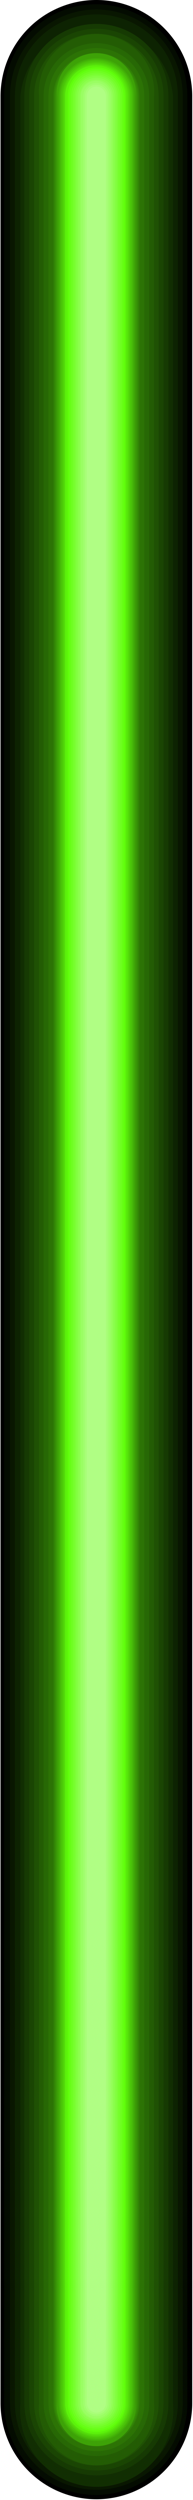 <svg width="91" height="1175" viewBox="0 0 91 1175" fill="none" xmlns="http://www.w3.org/2000/svg">
<g style="mix-blend-mode:screen">
<path d="M90.624 45.178V1129.46C90.624 1141.44 85.864 1152.93 77.391 1161.41C68.919 1169.88 57.427 1174.64 45.445 1174.64C33.463 1174.64 21.972 1169.88 13.499 1161.41C5.027 1152.93 0.267 1141.44 0.267 1129.46V45.178C0.267 33.196 5.027 21.705 13.499 13.232C21.972 4.76 33.463 0 45.445 0C57.427 0 68.919 4.76 77.391 13.232C85.864 21.705 90.624 33.196 90.624 45.178Z" fill="black"/>
<path d="M88.323 45.177V1129.46C88.323 1140.91 83.776 1151.89 75.681 1159.98C67.586 1168.08 56.607 1172.62 45.159 1172.62C33.711 1172.62 22.732 1168.08 14.638 1159.98C6.543 1151.89 1.995 1140.91 1.995 1129.46V45.177C1.995 33.729 6.543 22.75 14.638 14.655C22.732 6.56 33.711 2.013 45.159 2.013C56.607 2.013 67.586 6.56 75.681 14.655C83.776 22.75 88.323 33.729 88.323 45.177Z" fill="#040C01"/>
<path d="M86.164 45.179V1129.46C86.164 1140.26 81.874 1150.62 74.238 1158.25C66.602 1165.89 56.245 1170.18 45.446 1170.18C34.647 1170.18 24.29 1165.89 16.654 1158.25C9.018 1150.62 4.728 1140.26 4.728 1129.46V45.179C4.728 34.38 9.018 24.023 16.654 16.387C24.29 8.751 34.647 4.461 45.446 4.461C56.245 4.461 66.602 8.751 74.238 16.387C81.874 24.023 86.164 34.38 86.164 45.179Z" fill="#091701"/>
<path d="M83.864 45.178V1129.46C83.864 1139.65 79.817 1149.42 72.612 1156.63C65.408 1163.83 55.637 1167.88 45.448 1167.88C35.26 1167.88 25.488 1163.83 18.284 1156.63C11.08 1149.42 7.032 1139.65 7.032 1129.46V45.178C7.032 34.989 11.08 25.218 18.284 18.014C25.488 10.809 35.26 6.762 45.448 6.762C55.637 6.762 65.408 10.809 72.612 18.014C79.817 25.218 83.864 34.989 83.864 45.178Z" fill="#0D2302"/>
<path d="M81.561 45.177V1129.46C82.008 1134.45 81.411 1139.49 79.806 1144.24C78.202 1148.99 75.626 1153.35 72.242 1157.05C68.858 1160.75 64.741 1163.71 60.153 1165.73C55.564 1167.75 50.605 1168.8 45.591 1168.8C40.577 1168.8 35.618 1167.75 31.03 1165.73C26.441 1163.71 22.324 1160.75 18.94 1157.05C15.557 1153.35 12.98 1148.99 11.376 1144.24C9.771 1139.49 9.174 1134.45 9.621 1129.46V45.177C10.425 36.193 14.563 27.835 21.22 21.747C27.877 15.66 36.571 12.284 45.591 12.284C54.612 12.284 63.306 15.66 69.962 21.747C76.619 27.835 80.757 36.193 81.561 45.177Z" fill="#112E02"/>
<path d="M79.398 45.179V1129.46C79.398 1138.47 75.82 1147.1 69.453 1153.47C63.085 1159.84 54.448 1163.42 45.442 1163.42C36.437 1163.42 27.8 1159.84 21.432 1153.47C15.064 1147.1 11.486 1138.47 11.486 1129.46V45.179C11.486 36.173 15.064 27.537 21.432 21.169C27.8 14.801 36.437 11.223 45.442 11.223C54.448 11.223 63.085 14.801 69.453 21.169C75.82 27.537 79.398 36.173 79.398 45.179Z" fill="#163A03"/>
<path d="M77.098 45.178V1129.46C77.098 1137.86 73.763 1145.91 67.827 1151.84C61.891 1157.78 53.84 1161.11 45.444 1161.11C37.049 1161.11 28.998 1157.78 23.062 1151.84C17.126 1145.91 13.791 1137.86 13.791 1129.46V45.178C13.791 36.782 17.126 28.731 23.062 22.795C28.998 16.859 37.049 13.524 45.444 13.524C53.84 13.524 61.891 16.859 67.827 22.795C73.763 28.731 77.098 36.782 77.098 45.178Z" fill="#1A4503"/>
<path d="M74.798 45.18V1129.46C74.798 1137.25 71.706 1144.71 66.201 1150.22C60.697 1155.72 53.231 1158.81 45.447 1158.81C37.662 1158.81 30.196 1155.72 24.692 1150.22C19.187 1144.71 16.095 1137.25 16.095 1129.46V45.18C16.095 37.395 19.187 29.93 24.692 24.425C30.196 18.921 37.662 15.828 45.447 15.828C53.231 15.828 60.697 18.921 66.201 24.425C71.706 29.93 74.798 37.395 74.798 45.18Z" fill="#1F5104"/>
<path d="M72.637 45.177V1129.46C72.909 1133.19 72.409 1136.93 71.169 1140.46C69.929 1143.98 67.976 1147.22 65.431 1149.95C62.886 1152.69 59.804 1154.87 56.377 1156.37C52.95 1157.86 49.253 1158.63 45.516 1158.63C41.778 1158.63 38.08 1157.86 34.654 1156.37C31.227 1154.87 28.145 1152.69 25.6 1149.95C23.055 1147.22 21.102 1143.98 19.862 1140.46C18.622 1136.93 18.122 1133.19 18.394 1129.46V45.177C18.122 41.45 18.622 37.706 19.862 34.18C21.102 30.654 23.055 27.421 25.6 24.684C28.145 21.947 31.227 19.764 34.654 18.271C38.08 16.778 41.778 16.007 45.516 16.007C49.253 16.007 52.95 16.778 56.377 18.271C59.804 19.764 62.886 21.947 65.431 24.684C67.976 27.421 69.929 30.654 71.169 34.18C72.409 37.706 72.909 41.45 72.637 45.177Z" fill="#235C04"/>
<path d="M70.339 45.177V1129.46C70.339 1136.06 67.716 1142.39 63.048 1147.06C58.38 1151.73 52.049 1154.35 45.447 1154.35C38.846 1154.35 32.515 1151.73 27.847 1147.06C23.178 1142.39 20.556 1136.06 20.556 1129.46V45.177C20.556 38.576 23.178 32.244 27.847 27.576C32.515 22.908 38.846 20.286 45.447 20.286C52.049 20.286 58.38 22.908 63.048 27.576C67.716 32.244 70.339 38.576 70.339 45.177Z" fill="#276805"/>
<path d="M68.032 45.18V1129.46C68.032 1135.45 65.652 1141.2 61.416 1145.44C57.179 1149.67 51.434 1152.05 45.443 1152.05C39.452 1152.05 33.706 1149.67 29.47 1145.44C25.234 1141.2 22.854 1135.45 22.854 1129.46V45.18C22.854 42.213 23.438 39.276 24.573 36.535C25.708 33.794 27.372 31.304 29.47 29.207C31.567 27.109 34.058 25.445 36.798 24.31C39.539 23.175 42.476 22.59 45.443 22.59C48.409 22.59 51.347 23.175 54.087 24.31C56.828 25.445 59.318 27.109 61.416 29.207C63.513 31.304 65.177 33.794 66.312 36.535C67.448 39.276 68.032 42.213 68.032 45.18Z" fill="#2C7305"/>
<path d="M65.732 45.178V1129.46C65.732 1134.84 63.595 1140 59.79 1143.81C55.986 1147.61 50.825 1149.75 45.445 1149.75C40.064 1149.75 34.904 1147.61 31.1 1143.81C27.295 1140 25.158 1134.84 25.158 1129.46V45.178C25.158 42.514 25.683 39.876 26.702 37.415C27.721 34.953 29.216 32.717 31.1 30.833C32.983 28.949 35.22 27.455 37.681 26.435C40.143 25.416 42.781 24.891 45.445 24.891C48.109 24.891 50.747 25.416 53.208 26.435C55.67 27.455 57.906 28.949 59.79 30.833C61.674 32.717 63.168 34.953 64.188 37.415C65.207 39.876 65.732 42.514 65.732 45.178Z" fill="#307F06"/>
<path d="M65.157 45.179V1129.46C65.157 1134.69 63.08 1139.7 59.384 1143.4C55.687 1147.1 50.673 1149.17 45.445 1149.17C40.218 1149.17 35.204 1147.1 31.507 1143.4C27.811 1139.7 25.734 1134.69 25.734 1129.46V45.179C25.734 39.951 27.811 34.937 31.507 31.24C35.204 27.544 40.218 25.467 45.445 25.467C50.673 25.467 55.687 27.544 59.384 31.24C63.08 34.937 65.157 39.951 65.157 45.179Z" fill="#348B06"/>
<path d="M64.582 45.179V1129.46C64.582 1134.54 62.566 1139.4 58.977 1142.99C55.389 1146.58 50.521 1148.6 45.446 1148.6C40.371 1148.6 35.504 1146.58 31.915 1142.99C28.326 1139.4 26.31 1134.54 26.31 1129.46V45.179C26.31 40.104 28.326 35.237 31.915 31.648C35.504 28.059 40.371 26.043 45.446 26.043C50.521 26.043 55.389 28.059 58.977 31.648C62.566 35.237 64.582 40.104 64.582 45.179Z" fill="#399607"/>
<path d="M63.865 45.179V1129.46C64.091 1132.03 63.782 1134.61 62.956 1137.05C62.129 1139.49 60.805 1141.73 59.066 1143.63C57.327 1145.53 55.212 1147.04 52.855 1148.08C50.498 1149.12 47.951 1149.66 45.376 1149.66C42.801 1149.66 40.255 1149.12 37.898 1148.08C35.541 1147.04 33.426 1145.53 31.687 1143.63C29.948 1141.73 28.623 1139.49 27.797 1137.05C26.971 1134.61 26.661 1132.03 26.888 1129.46V45.179C26.661 42.614 26.971 40.03 27.797 37.591C28.623 35.152 29.948 32.912 31.687 31.013C33.426 29.113 35.541 27.597 37.898 26.559C40.255 25.522 42.801 24.986 45.376 24.986C47.951 24.986 50.498 25.522 52.855 26.559C55.212 27.597 57.327 29.113 59.066 31.013C60.805 32.912 62.129 35.152 62.956 37.591C63.782 40.03 64.091 42.614 63.865 45.179Z" fill="#3DA207"/>
<path d="M63.285 45.177V1129.46C63.285 1131.8 62.824 1134.12 61.927 1136.29C61.031 1138.45 59.716 1140.42 58.06 1142.08C56.403 1143.73 54.436 1145.05 52.272 1145.94C50.107 1146.84 47.787 1147.3 45.444 1147.3C43.101 1147.3 40.781 1146.84 38.616 1145.94C36.452 1145.05 34.485 1143.73 32.828 1142.08C31.172 1140.42 29.858 1138.45 28.961 1136.29C28.064 1134.12 27.603 1131.8 27.603 1129.46V45.177C27.603 40.445 29.483 35.907 32.828 32.562C36.174 29.216 40.712 27.336 45.444 27.336C50.176 27.336 54.714 29.216 58.06 32.562C61.406 35.907 63.285 40.445 63.285 45.177Z" fill="#41AD08"/>
<path d="M62.71 45.178V1129.46C62.71 1134.04 60.891 1138.43 57.653 1141.67C54.415 1144.91 50.023 1146.73 45.444 1146.73C40.865 1146.73 36.474 1144.91 33.236 1141.67C29.998 1138.43 28.179 1134.04 28.179 1129.46V45.178C28.179 40.598 29.998 36.207 33.236 32.969C36.474 29.731 40.865 27.912 45.444 27.912C50.023 27.912 54.415 29.731 57.653 32.969C60.891 36.207 62.71 40.598 62.71 45.178Z" fill="#46B908"/>
<path d="M62.135 45.178V1129.46C62.135 1133.89 60.377 1138.13 57.247 1141.26C54.117 1144.39 49.872 1146.15 45.445 1146.15C41.019 1146.15 36.773 1144.39 33.643 1141.26C30.513 1138.13 28.755 1133.89 28.755 1129.46V45.178C28.755 40.752 30.513 36.507 33.643 33.377C36.773 30.247 41.019 28.488 45.445 28.488C49.872 28.488 54.117 30.247 57.247 33.377C60.377 36.507 62.135 40.752 62.135 45.178Z" fill="#4AC409"/>
<path d="M61.413 45.179V1129.46C61.413 1133.7 59.73 1137.76 56.735 1140.76C53.74 1143.75 49.678 1145.43 45.442 1145.43C41.206 1145.43 37.144 1143.75 34.149 1140.76C31.154 1137.76 29.471 1133.7 29.471 1129.46V45.179C29.471 40.943 31.154 36.881 34.149 33.886C37.144 30.891 41.206 29.208 45.442 29.208C49.678 29.208 53.74 30.891 56.735 33.886C59.73 36.881 61.413 40.943 61.413 45.179Z" fill="#4FD009"/>
<path d="M60.838 45.179V1129.46C60.838 1133.55 59.216 1137.46 56.329 1140.35C53.442 1143.24 49.526 1144.86 45.443 1144.86C41.36 1144.86 37.444 1143.24 34.557 1140.35C31.67 1137.46 30.048 1133.55 30.048 1129.46V45.179C30.048 43.158 30.446 41.156 31.22 39.288C31.993 37.42 33.127 35.723 34.557 34.293C35.986 32.864 37.684 31.73 39.551 30.956C41.419 30.182 43.421 29.784 45.443 29.784C47.465 29.784 49.467 30.182 51.334 30.956C53.202 31.73 54.899 32.864 56.329 34.293C57.759 35.723 58.893 37.42 59.666 39.288C60.44 41.156 60.838 43.158 60.838 45.179Z" fill="#53DB0A"/>
<path d="M60.263 45.18V1129.46C60.263 1133.39 58.702 1137.16 55.922 1139.94C53.143 1142.72 49.374 1144.28 45.443 1144.28C41.513 1144.28 37.743 1142.72 34.964 1139.94C32.185 1137.16 30.623 1133.39 30.623 1129.46V45.18C30.623 41.25 32.185 37.48 34.964 34.701C37.743 31.922 41.513 30.36 45.443 30.36C49.374 30.36 53.143 31.922 55.922 34.701C58.702 37.48 60.263 41.25 60.263 45.18Z" fill="#57E70A"/>
<path d="M59.547 45.177V1129.46C59.547 1133.28 58.032 1136.94 55.333 1139.63C52.635 1142.33 48.975 1143.85 45.159 1143.85C41.343 1143.85 37.684 1142.33 34.985 1139.63C32.287 1136.94 30.771 1133.28 30.771 1129.46V45.177C30.771 41.361 32.287 37.701 34.985 35.003C37.684 32.305 41.343 30.789 45.159 30.789C48.975 30.789 52.635 32.305 55.333 35.003C58.032 37.701 59.547 41.361 59.547 45.177Z" fill="#5CF20B"/>
<path d="M58.973 45.178V1129.46C58.973 1133.05 57.548 1136.49 55.011 1139.02C52.475 1141.56 49.035 1142.99 45.448 1142.99C41.861 1142.99 38.421 1141.56 35.885 1139.02C33.348 1136.49 31.923 1133.05 31.923 1129.46V45.178C31.923 41.591 33.348 38.151 35.885 35.614C38.421 33.078 41.861 31.653 45.448 31.653C49.035 31.653 52.475 33.078 55.011 35.614C57.548 38.151 58.973 41.591 58.973 45.178Z" fill="#60FE0B"/>
<path d="M58.251 45.178V1129.46C58.251 1132.86 56.901 1136.11 54.5 1138.52C52.098 1140.92 48.841 1142.27 45.445 1142.27C42.049 1142.27 38.792 1140.92 36.391 1138.52C33.989 1136.11 32.64 1132.86 32.64 1129.46V45.178C32.64 41.782 33.989 38.525 36.391 36.124C38.792 33.722 42.049 32.373 45.445 32.373C48.841 32.373 52.098 33.722 54.5 36.124C56.901 38.525 58.251 41.782 58.251 45.178Z" fill="#67FE16"/>
<path d="M57.388 45.179V1129.46C57.388 1132.63 56.13 1135.67 53.89 1137.91C51.651 1140.15 48.613 1141.4 45.446 1141.4C42.279 1141.4 39.241 1140.15 37.002 1137.91C34.762 1135.67 33.504 1132.63 33.504 1129.46V45.179C33.504 42.012 34.762 38.975 37.002 36.735C39.241 34.495 42.279 33.237 45.446 33.237C48.613 33.237 51.651 34.495 53.89 36.735C56.13 38.975 57.388 42.012 57.388 45.179Z" fill="#6FFE21"/>
<path d="M56.526 45.18V1129.46C56.526 1132.4 55.358 1135.22 53.281 1137.3C51.203 1139.37 48.385 1140.54 45.447 1140.54C42.509 1140.54 39.691 1139.37 37.613 1137.3C35.535 1135.22 34.368 1132.4 34.368 1129.46V45.18C34.368 42.242 35.535 39.424 37.613 37.346C39.691 35.269 42.509 34.101 45.447 34.101C48.385 34.101 51.203 35.269 53.281 37.346C55.358 39.424 56.526 42.242 56.526 45.18Z" fill="#76FE2C"/>
<path d="M55.663 45.177V1129.46C55.663 1132.17 54.587 1134.77 52.671 1136.68C50.755 1138.6 48.157 1139.68 45.448 1139.68C42.739 1139.68 40.14 1138.6 38.224 1136.68C36.309 1134.77 35.232 1132.17 35.232 1129.46V45.177C35.232 42.468 36.309 39.87 38.224 37.954C40.14 36.038 42.739 34.962 45.448 34.962C48.157 34.962 50.755 36.038 52.671 37.954C54.587 39.87 55.663 42.468 55.663 45.177Z" fill="#7DFE37"/>
<path d="M54.941 45.178V1129.46C54.941 1131.98 53.941 1134.4 52.16 1136.18C50.379 1137.96 47.964 1138.96 45.445 1138.96C42.927 1138.96 40.511 1137.96 38.73 1136.18C36.95 1134.4 35.949 1131.98 35.949 1129.46V45.178C35.949 43.931 36.195 42.696 36.672 41.544C37.149 40.392 37.849 39.345 38.73 38.464C39.612 37.582 40.659 36.882 41.811 36.405C42.963 35.928 44.198 35.682 45.445 35.682C46.692 35.682 47.927 35.928 49.079 36.405C50.231 36.882 51.278 37.582 52.16 38.464C53.042 39.345 53.741 40.392 54.218 41.544C54.696 42.696 54.941 43.931 54.941 45.178Z" fill="#84FE42"/>
<path d="M54.079 45.179V1129.46C54.079 1131.75 53.169 1133.95 51.55 1135.57C49.931 1137.19 47.736 1138.09 45.446 1138.09C43.156 1138.09 40.96 1137.19 39.342 1135.57C37.722 1133.95 36.813 1131.75 36.813 1129.46V45.179C36.813 44.045 37.036 42.923 37.47 41.875C37.904 40.828 38.54 39.876 39.342 39.075C40.143 38.273 41.095 37.637 42.142 37.203C43.19 36.769 44.312 36.546 45.446 36.546C46.58 36.546 47.702 36.769 48.75 37.203C49.797 37.637 50.749 38.273 51.55 39.075C52.352 39.876 52.988 40.828 53.422 41.875C53.855 42.923 54.079 44.045 54.079 45.179Z" fill="#8CFE4D"/>
<path d="M53.216 45.18V1129.46C53.216 1131.52 52.397 1133.5 50.94 1134.96C49.483 1136.41 47.507 1137.23 45.446 1137.23C43.386 1137.23 41.41 1136.41 39.953 1134.96C38.495 1133.5 37.677 1131.52 37.677 1129.46V45.18C37.677 43.119 38.495 41.143 39.953 39.686C41.41 38.229 43.386 37.41 45.446 37.41C47.507 37.41 49.483 38.229 50.94 39.686C52.397 41.143 53.216 43.119 53.216 45.18Z" fill="#93FE58"/>
<path d="M52.494 45.177V1129.46C52.494 1131.37 51.736 1133.2 50.387 1134.55C49.037 1135.9 47.208 1136.65 45.3 1136.65C43.392 1136.65 41.562 1135.9 40.213 1134.55C38.864 1133.2 38.106 1131.37 38.106 1129.46V45.177C38.106 43.269 38.864 41.439 40.213 40.09C41.562 38.741 43.392 37.983 45.3 37.983C47.208 37.983 49.037 38.741 50.387 40.09C51.736 41.439 52.494 43.269 52.494 45.177Z" fill="#9AFE63"/>
<path d="M51.632 45.178V1129.46C51.632 1131.1 50.98 1132.68 49.82 1133.84C48.659 1135 47.086 1135.65 45.445 1135.65C43.804 1135.65 42.23 1135 41.07 1133.84C39.91 1132.68 39.258 1131.1 39.258 1129.46V45.178C39.258 43.537 39.91 41.963 41.07 40.803C42.23 39.643 43.804 38.991 45.445 38.991C47.086 38.991 48.659 39.643 49.82 40.803C50.98 41.963 51.632 43.537 51.632 45.178Z" fill="#A1FE6E"/>
<path d="M50.771 45.177V1129.46C50.771 1130.87 50.21 1132.23 49.212 1133.22C48.214 1134.22 46.859 1134.78 45.448 1134.78C44.743 1134.8 44.042 1134.68 43.387 1134.42C42.732 1134.16 42.137 1133.77 41.639 1133.27C41.141 1132.77 40.749 1132.18 40.489 1131.52C40.228 1130.87 40.104 1130.16 40.124 1129.46V45.177C40.104 44.473 40.228 43.772 40.489 43.117C40.749 42.462 41.141 41.867 41.639 41.369C42.137 40.87 42.732 40.479 43.387 40.218C44.042 39.958 44.743 39.834 45.448 39.854C46.859 39.854 48.214 40.414 49.212 41.413C50.21 42.411 50.771 43.765 50.771 45.177Z" fill="#A9FE79"/>
<path d="M49.907 45.179V1129.46C49.907 1130.65 49.437 1131.78 48.6 1132.62C47.764 1133.45 46.629 1133.92 45.446 1133.92C44.263 1133.92 43.129 1133.45 42.292 1132.62C41.456 1131.78 40.986 1130.65 40.986 1129.46V45.179C40.986 43.997 41.456 42.862 42.292 42.026C43.129 41.189 44.263 40.719 45.446 40.719C46.629 40.719 47.764 41.189 48.6 42.026C49.437 42.862 49.907 43.997 49.907 45.179Z" fill="#B0FE84"/>
</g>
</svg>
